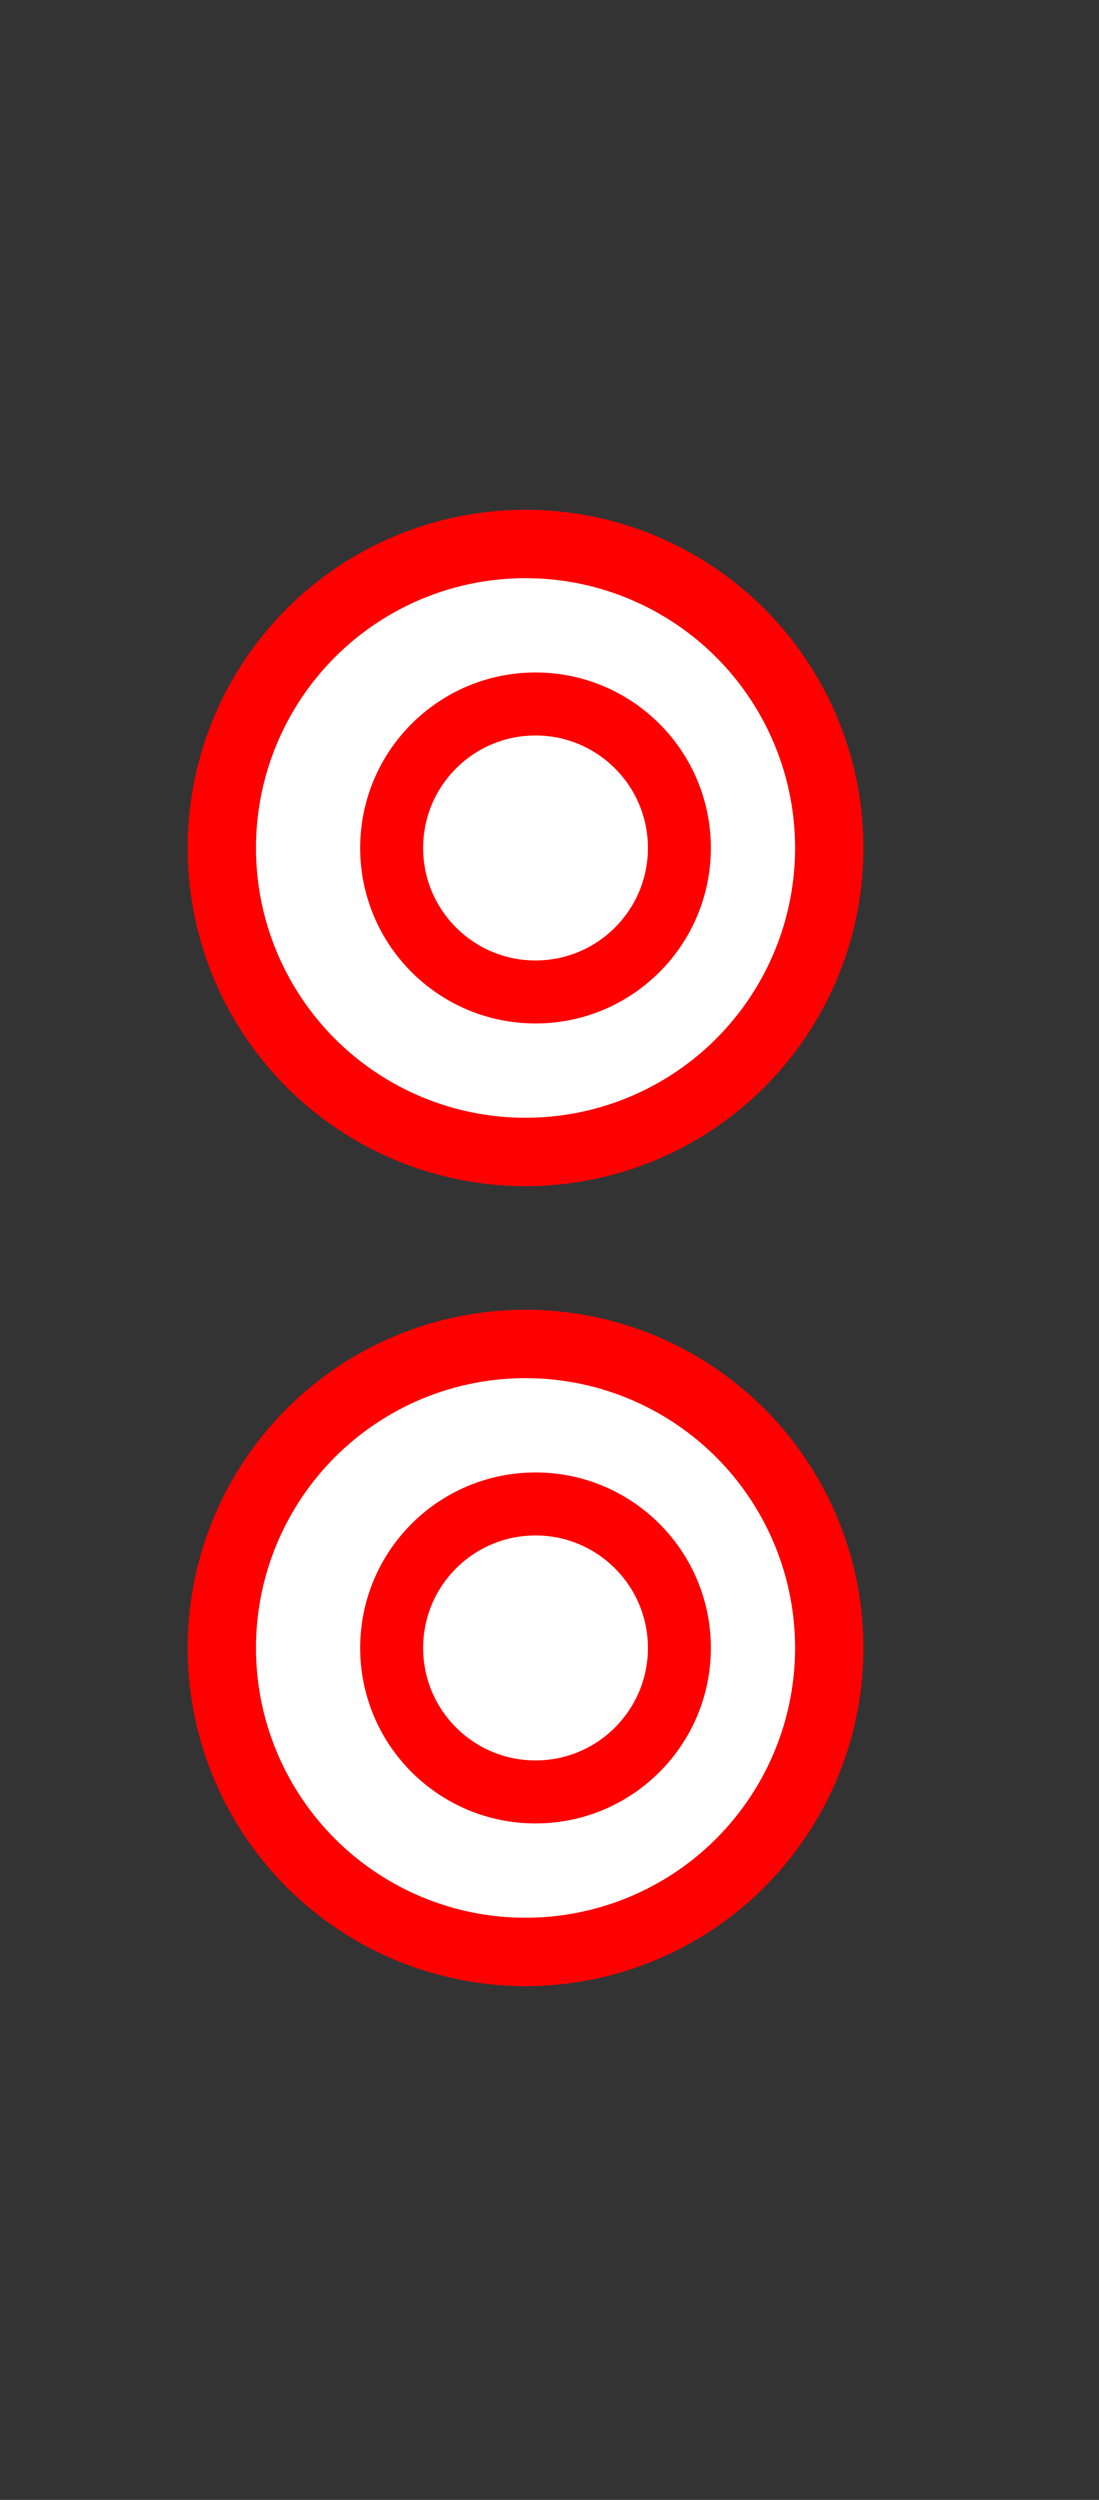 <?xml version="1.0" encoding="UTF-8" standalone="no"?>
<!-- Created with Emacs -->
<svg
   xmlns:svg="http://www.w3.org/2000/svg"
   xmlns="http://www.w3.org/2000/svg"
   version="1.0"
   width="55"
   height="125">
  <rect width="100%" height="100%" fill="#333333" stroke="none"/>
  <g>
<circle cx="27" cy="11" r="8"
   transform="matrix(1.9,0,0,1.9,-25,21.5)"
   style="fill:#FFFFFF;stroke:#FF0000;stroke-width:1.8;" />
<circle cx="27" cy="11" r="8"
   transform="matrix(0.9,0,0,0.9,2.5,32.5)"
   style="fill:#FFFFFF;stroke:#FF0000;stroke-width:3.5;" />
<circle cx="27" cy="11" r="8"
   transform="matrix(1.9,0,0,1.9,-25,61.5)"
   style="fill:#FFFFFF;stroke:#FF0000;stroke-width:1.8;" />
<circle cx="27" cy="11" r="8"
   transform="matrix(0.9,0,0,0.9,2.5,72.5)"
   style="fill:#FFFFFF;stroke:#FF0000;stroke-width:3.5;" />
  </g>
</svg>
